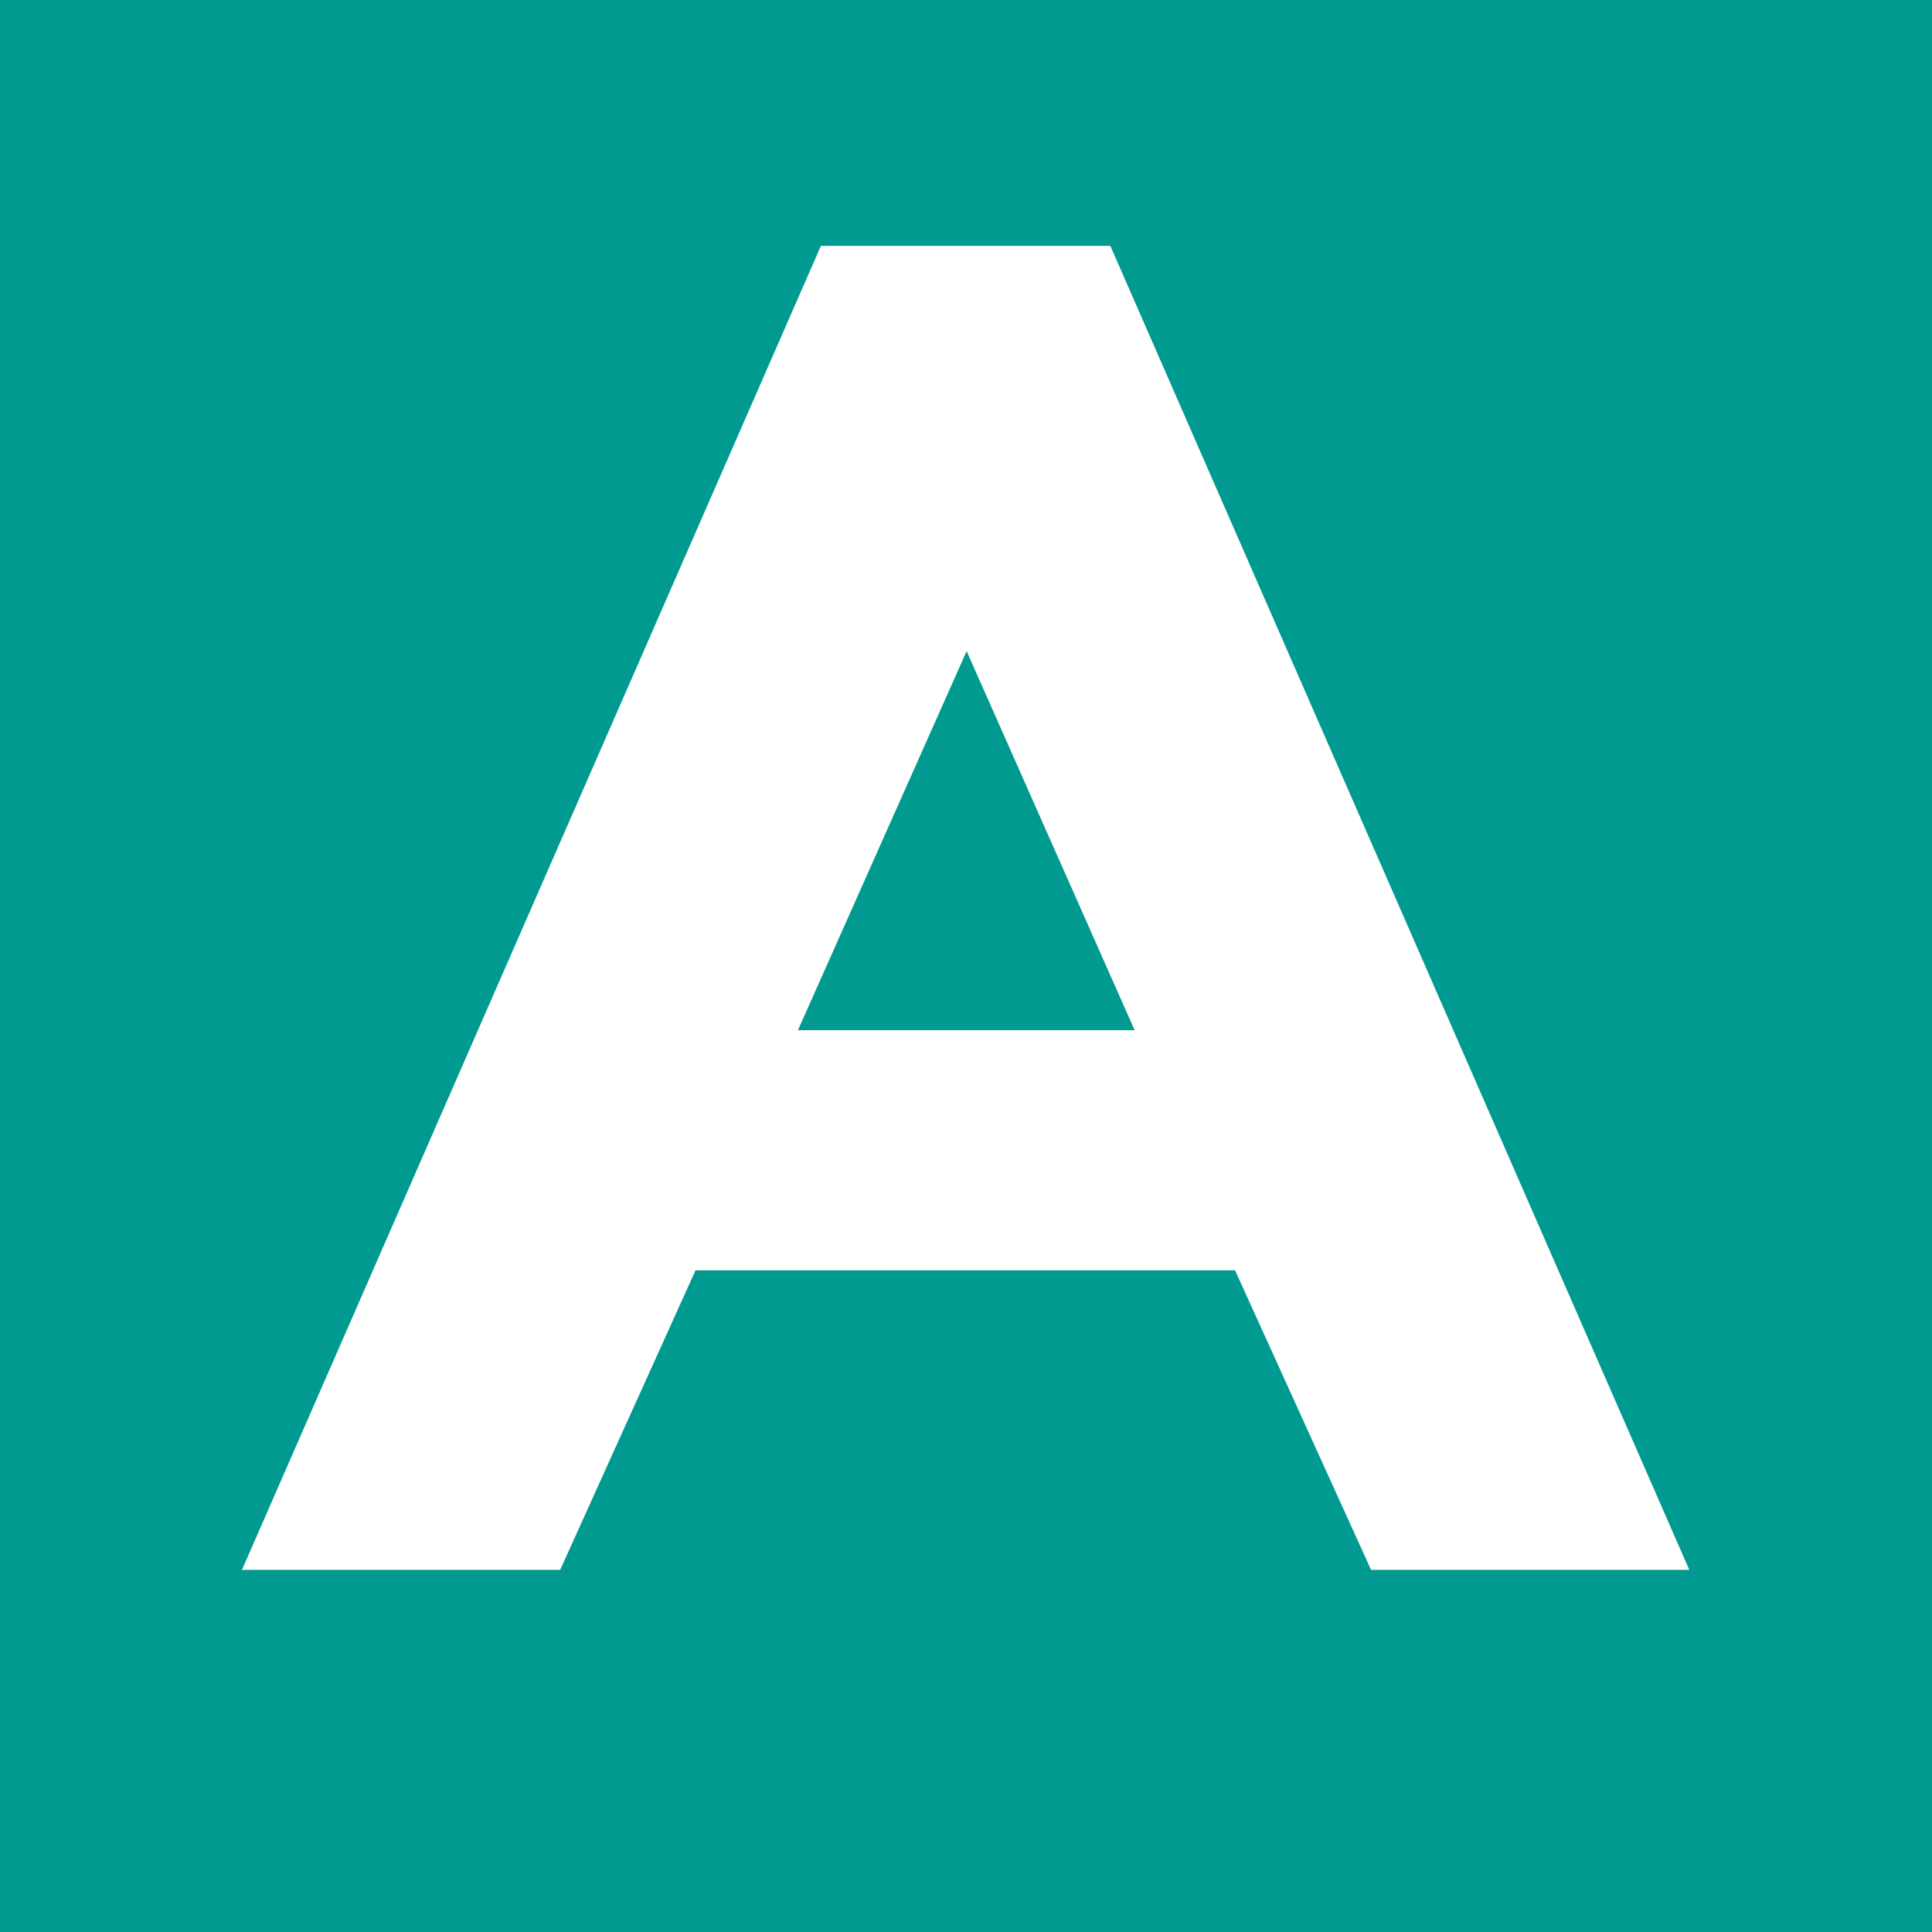 <?xml version="1.0" encoding="UTF-8" standalone="no"?>
<!-- Created with Inkscape (http://www.inkscape.org/) -->

<svg
   xmlns:dc="http://purl.org/dc/elements/1.1/"
   xmlns:cc="http://creativecommons.org/ns#"
   xmlns:rdf="http://www.w3.org/1999/02/22-rdf-syntax-ns#"
   xmlns:svg="http://www.w3.org/2000/svg"
   xmlns="http://www.w3.org/2000/svg"
   xmlns:sodipodi="http://sodipodi.sourceforge.net/DTD/sodipodi-0.dtd"
   xmlns:inkscape="http://www.inkscape.org/namespaces/inkscape"
   width="16"
   height="16"
   viewBox="0 0 16 16"
   id="svg2"
   version="1.1"
   inkscape:version="0.91 r13725"
   inkscape:export-filename="/Users/ambrosechua/Developer/projects/appventure/assets/icons/favicon.png"
   inkscape:export-xdpi="180"
   inkscape:export-ydpi="180"
   sodipodi:docname="favicon.svg">
  <defs
     id="defs4" />
  <sodipodi:namedview
     id="base"
     pagecolor="#ffffff"
     bordercolor="#666666"
     borderopacity="1.0"
     inkscape:pageopacity="0.0"
     inkscape:pageshadow="2"
     inkscape:zoom="32.000001"
     inkscape:cx="8.5418557"
     inkscape:cy="8.246518"
     inkscape:document-units="px"
     inkscape:current-layer="layer1"
     showgrid="true"
     units="px"
     inkscape:window-width="1440"
     inkscape:window-height="851"
     inkscape:window-x="0"
     inkscape:window-y="1"
     inkscape:window-maximized="1">
    <inkscape:grid
       type="xygrid"
       id="grid3336"
       empspacing="2"
       spacingx="0.5"
       spacingy="0.5" />
  </sodipodi:namedview>
  <g
     inkscape:label="Layer 1"
     inkscape:groupmode="layer"
     id="layer1"
     transform="translate(0,-1036.362)">
    <rect
       style="fill:#009a90;fill-opacity:1;stroke:none;stroke-width:4;stroke-miterlimit:4;stroke-dasharray:none;stroke-opacity:1"
       id="rect3389"
       width="16"
       height="16"
       x="0"
       y="1036.362" />
    <g
       style="font-style:normal;font-weight:normal;font-size:40px;line-height:1000%;font-family:sans-serif;letter-spacing:0px;word-spacing:0px;fill:#ffffff;fill-opacity:1;stroke:none;stroke-width:1px;stroke-linecap:butt;stroke-linejoin:miter;stroke-opacity:1"
       id="text3338"
       transform="matrix(0.927,0,0,0.916,1.049,87.245)">
      <path
         d="m 11.117,1050.347 -1.215,-2.708 -4.82,0 -1.209,2.708 -2.843,0 5.172,-11.97 2.586,0 5.172,11.97 z m -3.613,-8.306 -1.507,3.427 3.008,0 z"
         style="font-style:normal;font-variant:normal;font-weight:bold;font-stretch:normal;font-size:17.125px;font-family:Montserrat;-inkscape-font-specification:'Montserrat Bold';fill:#ffffff"
         id="path4138"
         inkscape:connector-curvature="0"
         sodipodi:nodetypes="ccccccccccccc" />
    </g>
  </g>
</svg>
